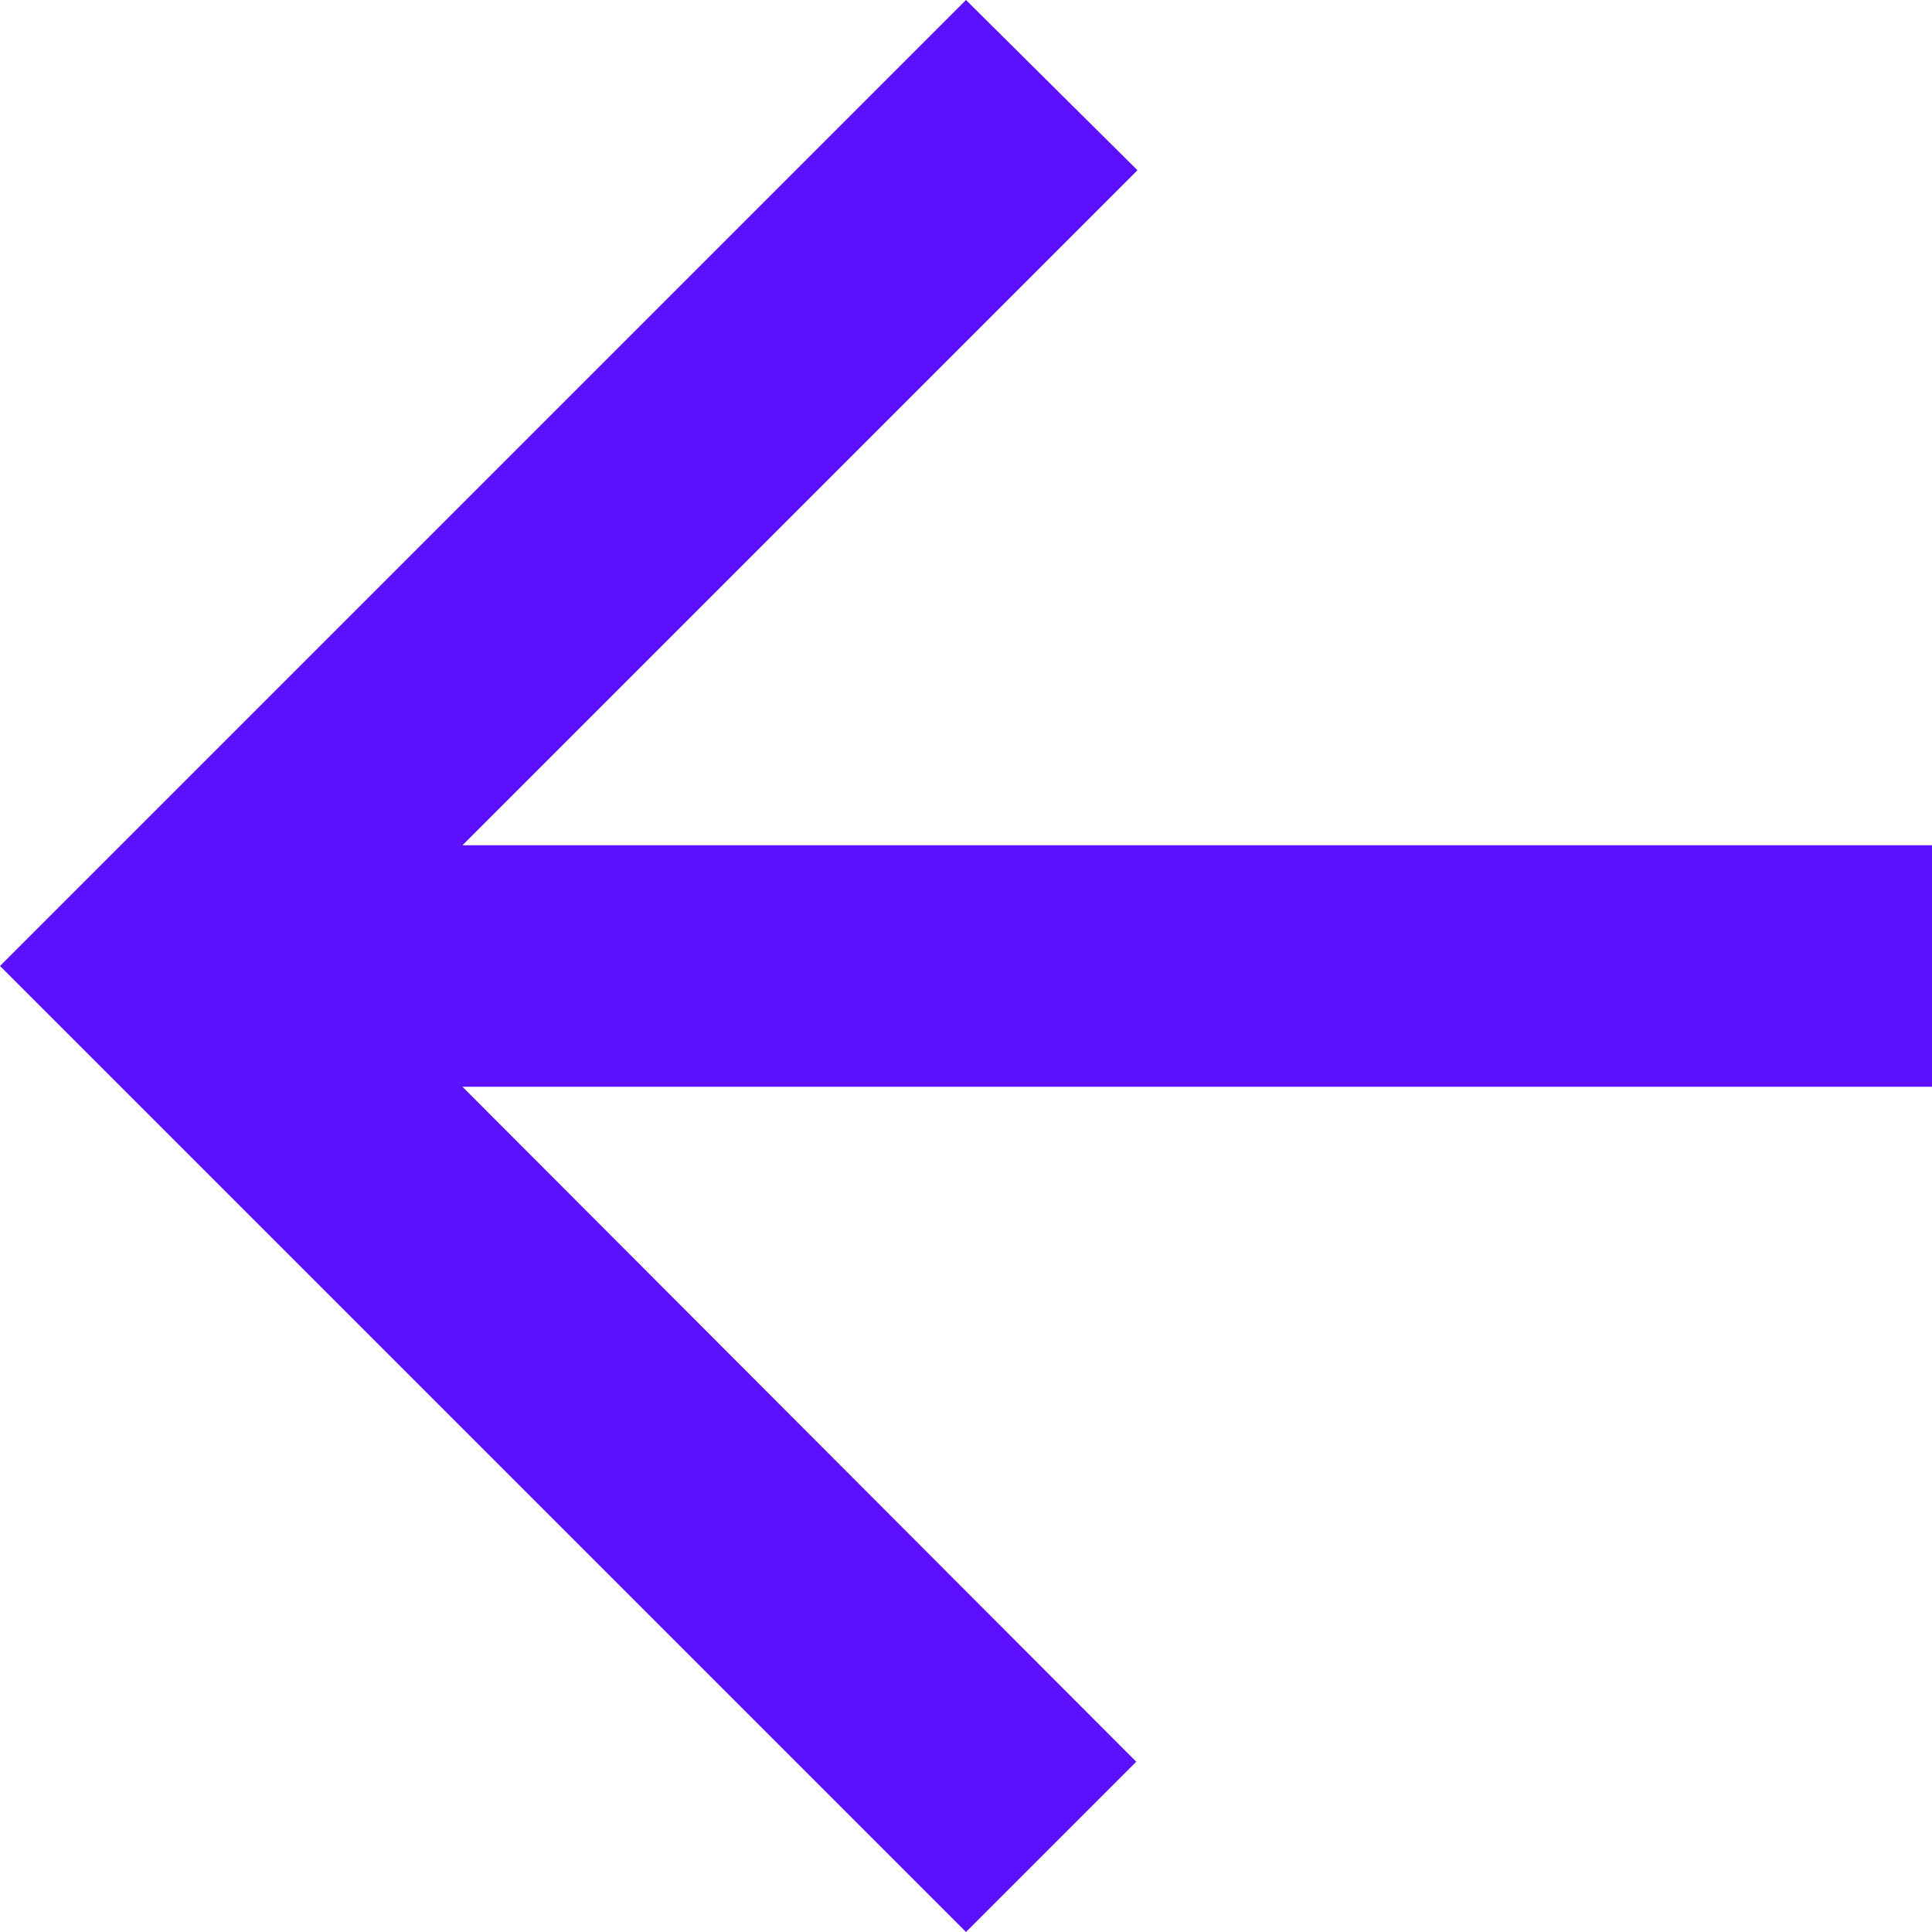 <?xml version="1.0" encoding="UTF-8"?>
<svg width="16px" height="16px" viewBox="0 0 16 16" version="1.1" xmlns="http://www.w3.org/2000/svg" xmlns:xlink="http://www.w3.org/1999/xlink">
    <!-- Generator: Sketch 57.1 (83088) - https://sketch.com -->
    <title>icon-arrow-prev</title>
    <desc>Created with Sketch.</desc>
    <g id="Website-CakeDefi.com" stroke="none" stroke-width="1" fill="none" fill-rule="evenodd">
        <g id="icon-arrow-prev" transform="translate(-4, -4)">
            <polygon id="Path" points="0 0 24 0 24 24 0 24"></polygon>
            <polygon id="Path" fill="#5B10FF" fill-rule="nonzero" points="20 11 7.83 11 13.42 5.41 12 4 4 12 12 20 13.41 18.59 7.83 13 20 13"></polygon>
        </g>
    </g>
</svg>